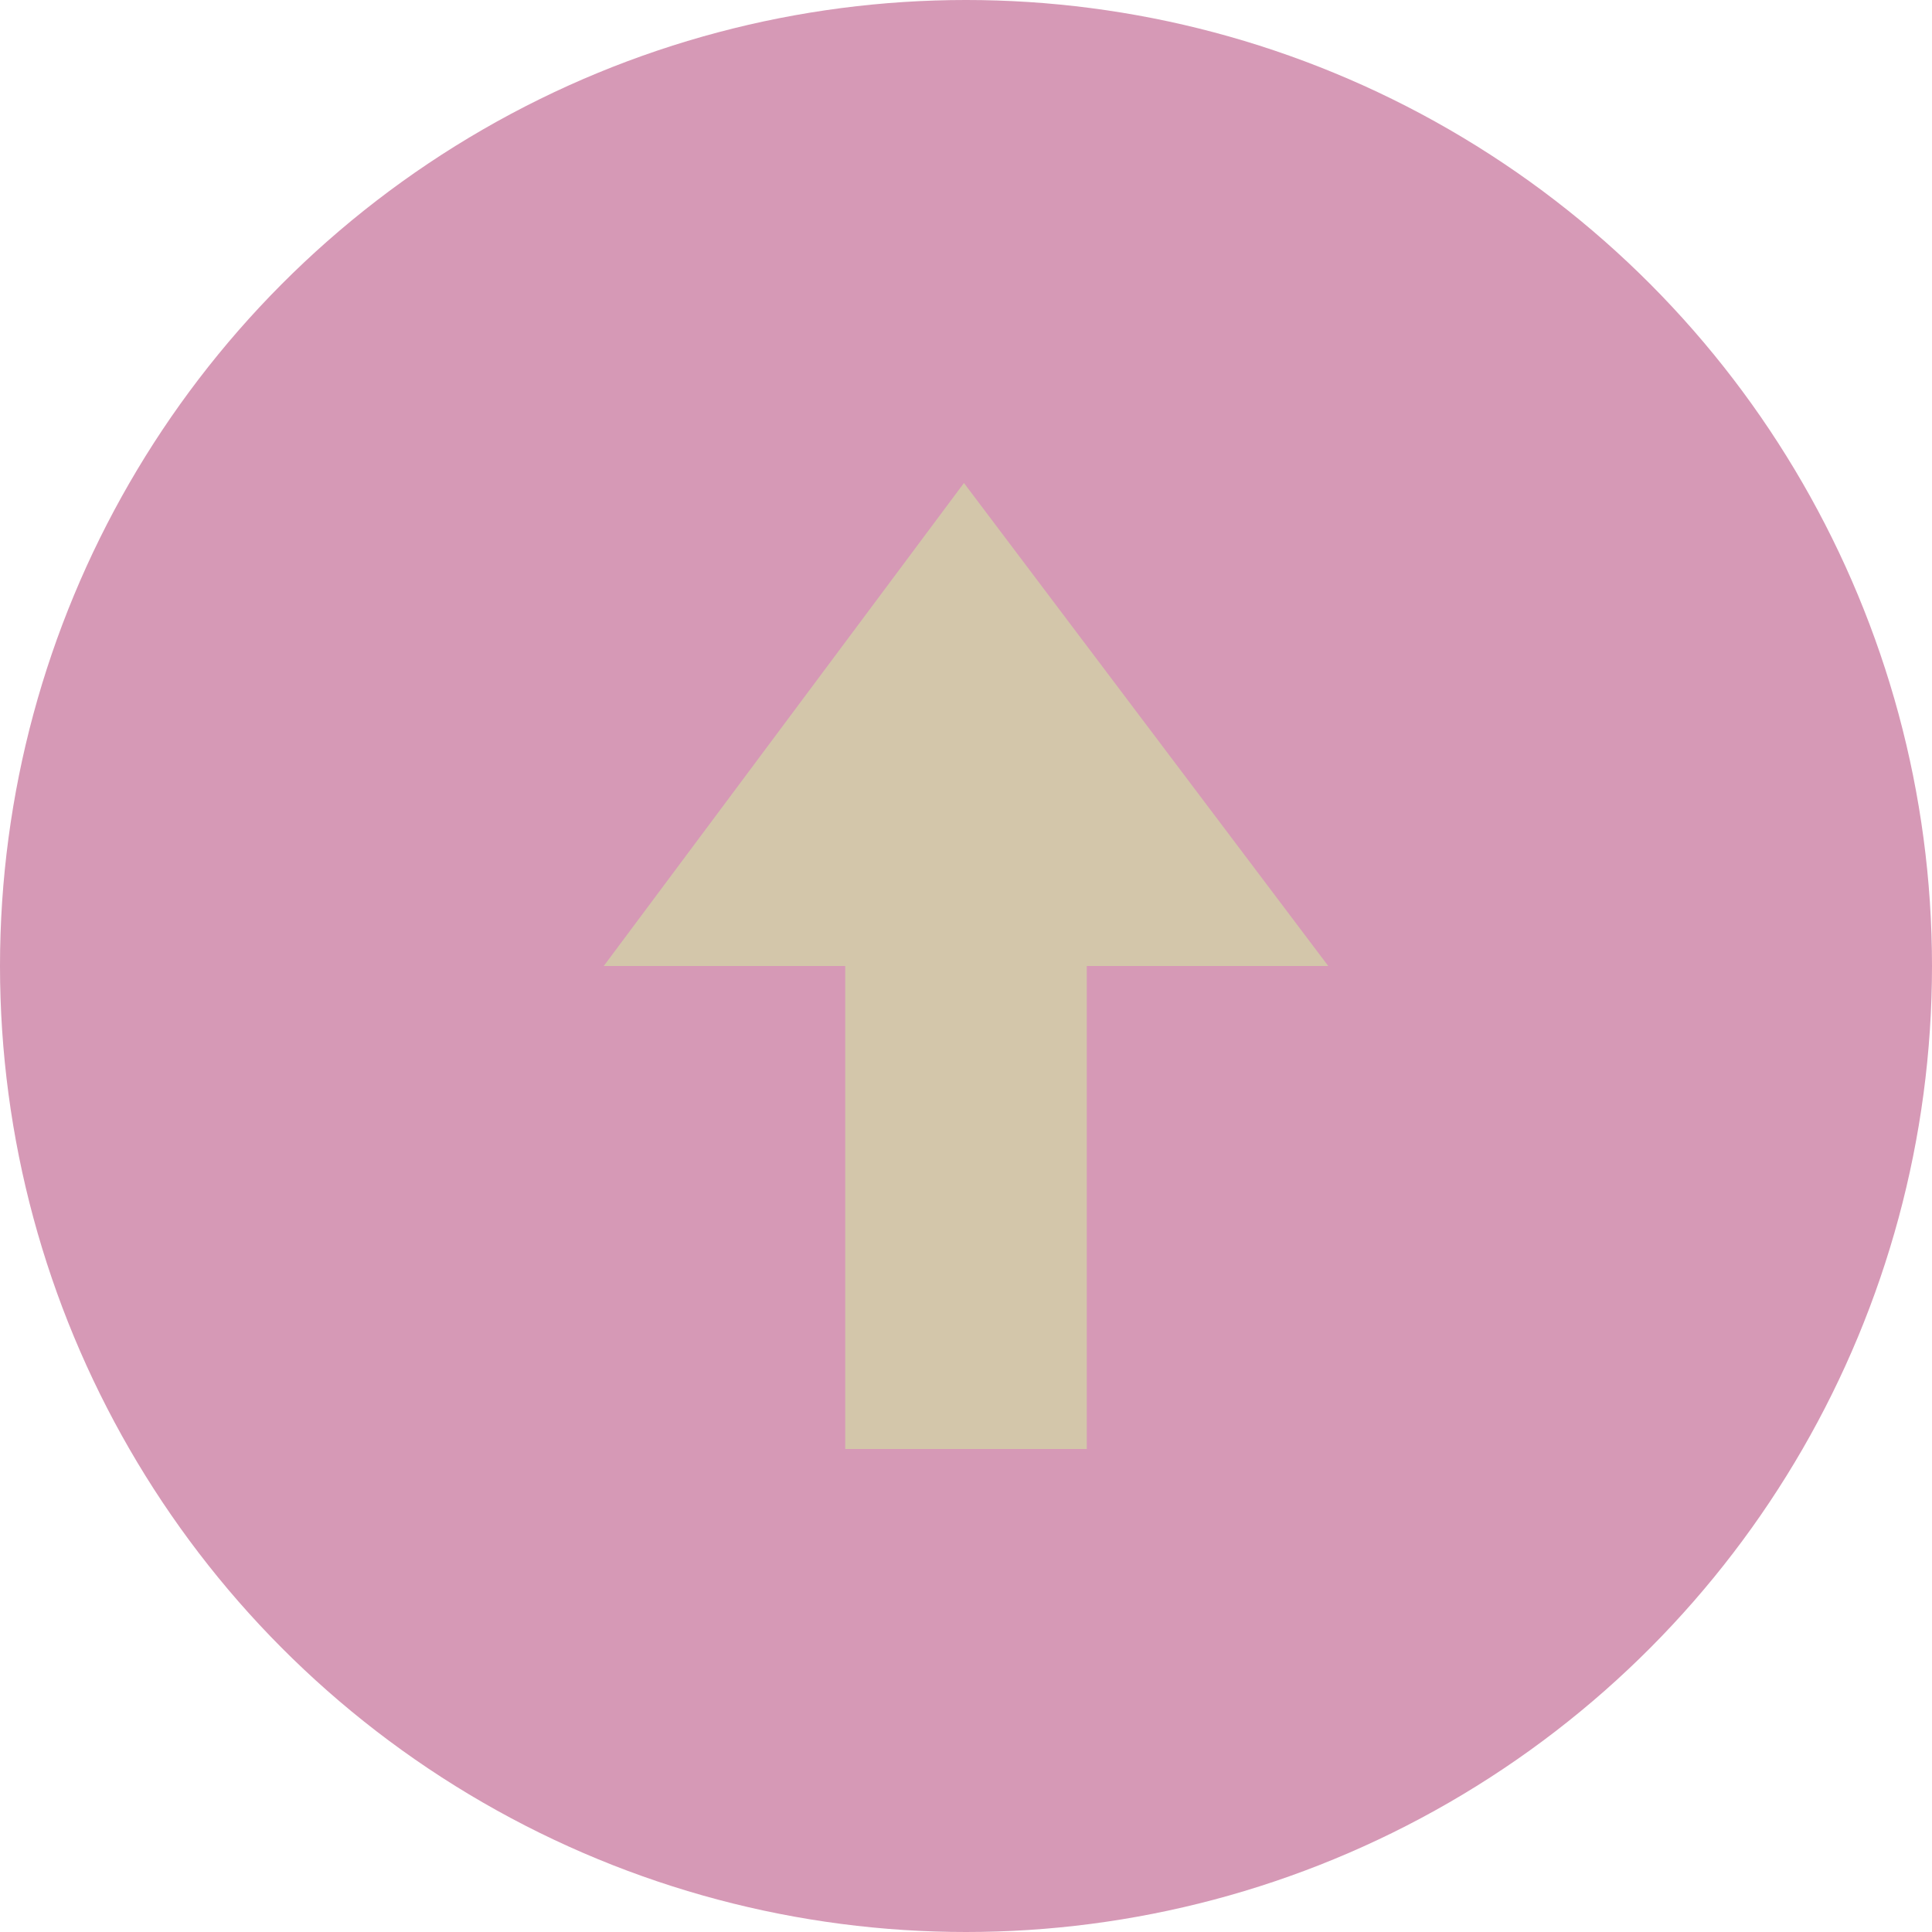 <svg xmlns="http://www.w3.org/2000/svg" width="16" height="16" version="1">
 <circle style="fill:#d699b6" cx="8" cy="8" r="8"/>
 <path style="fill:#d3c6aa" d="m 7.983,4 -2.983,4 2,0 0,4 2,0 0,-4 2,0 z"/>
</svg>
